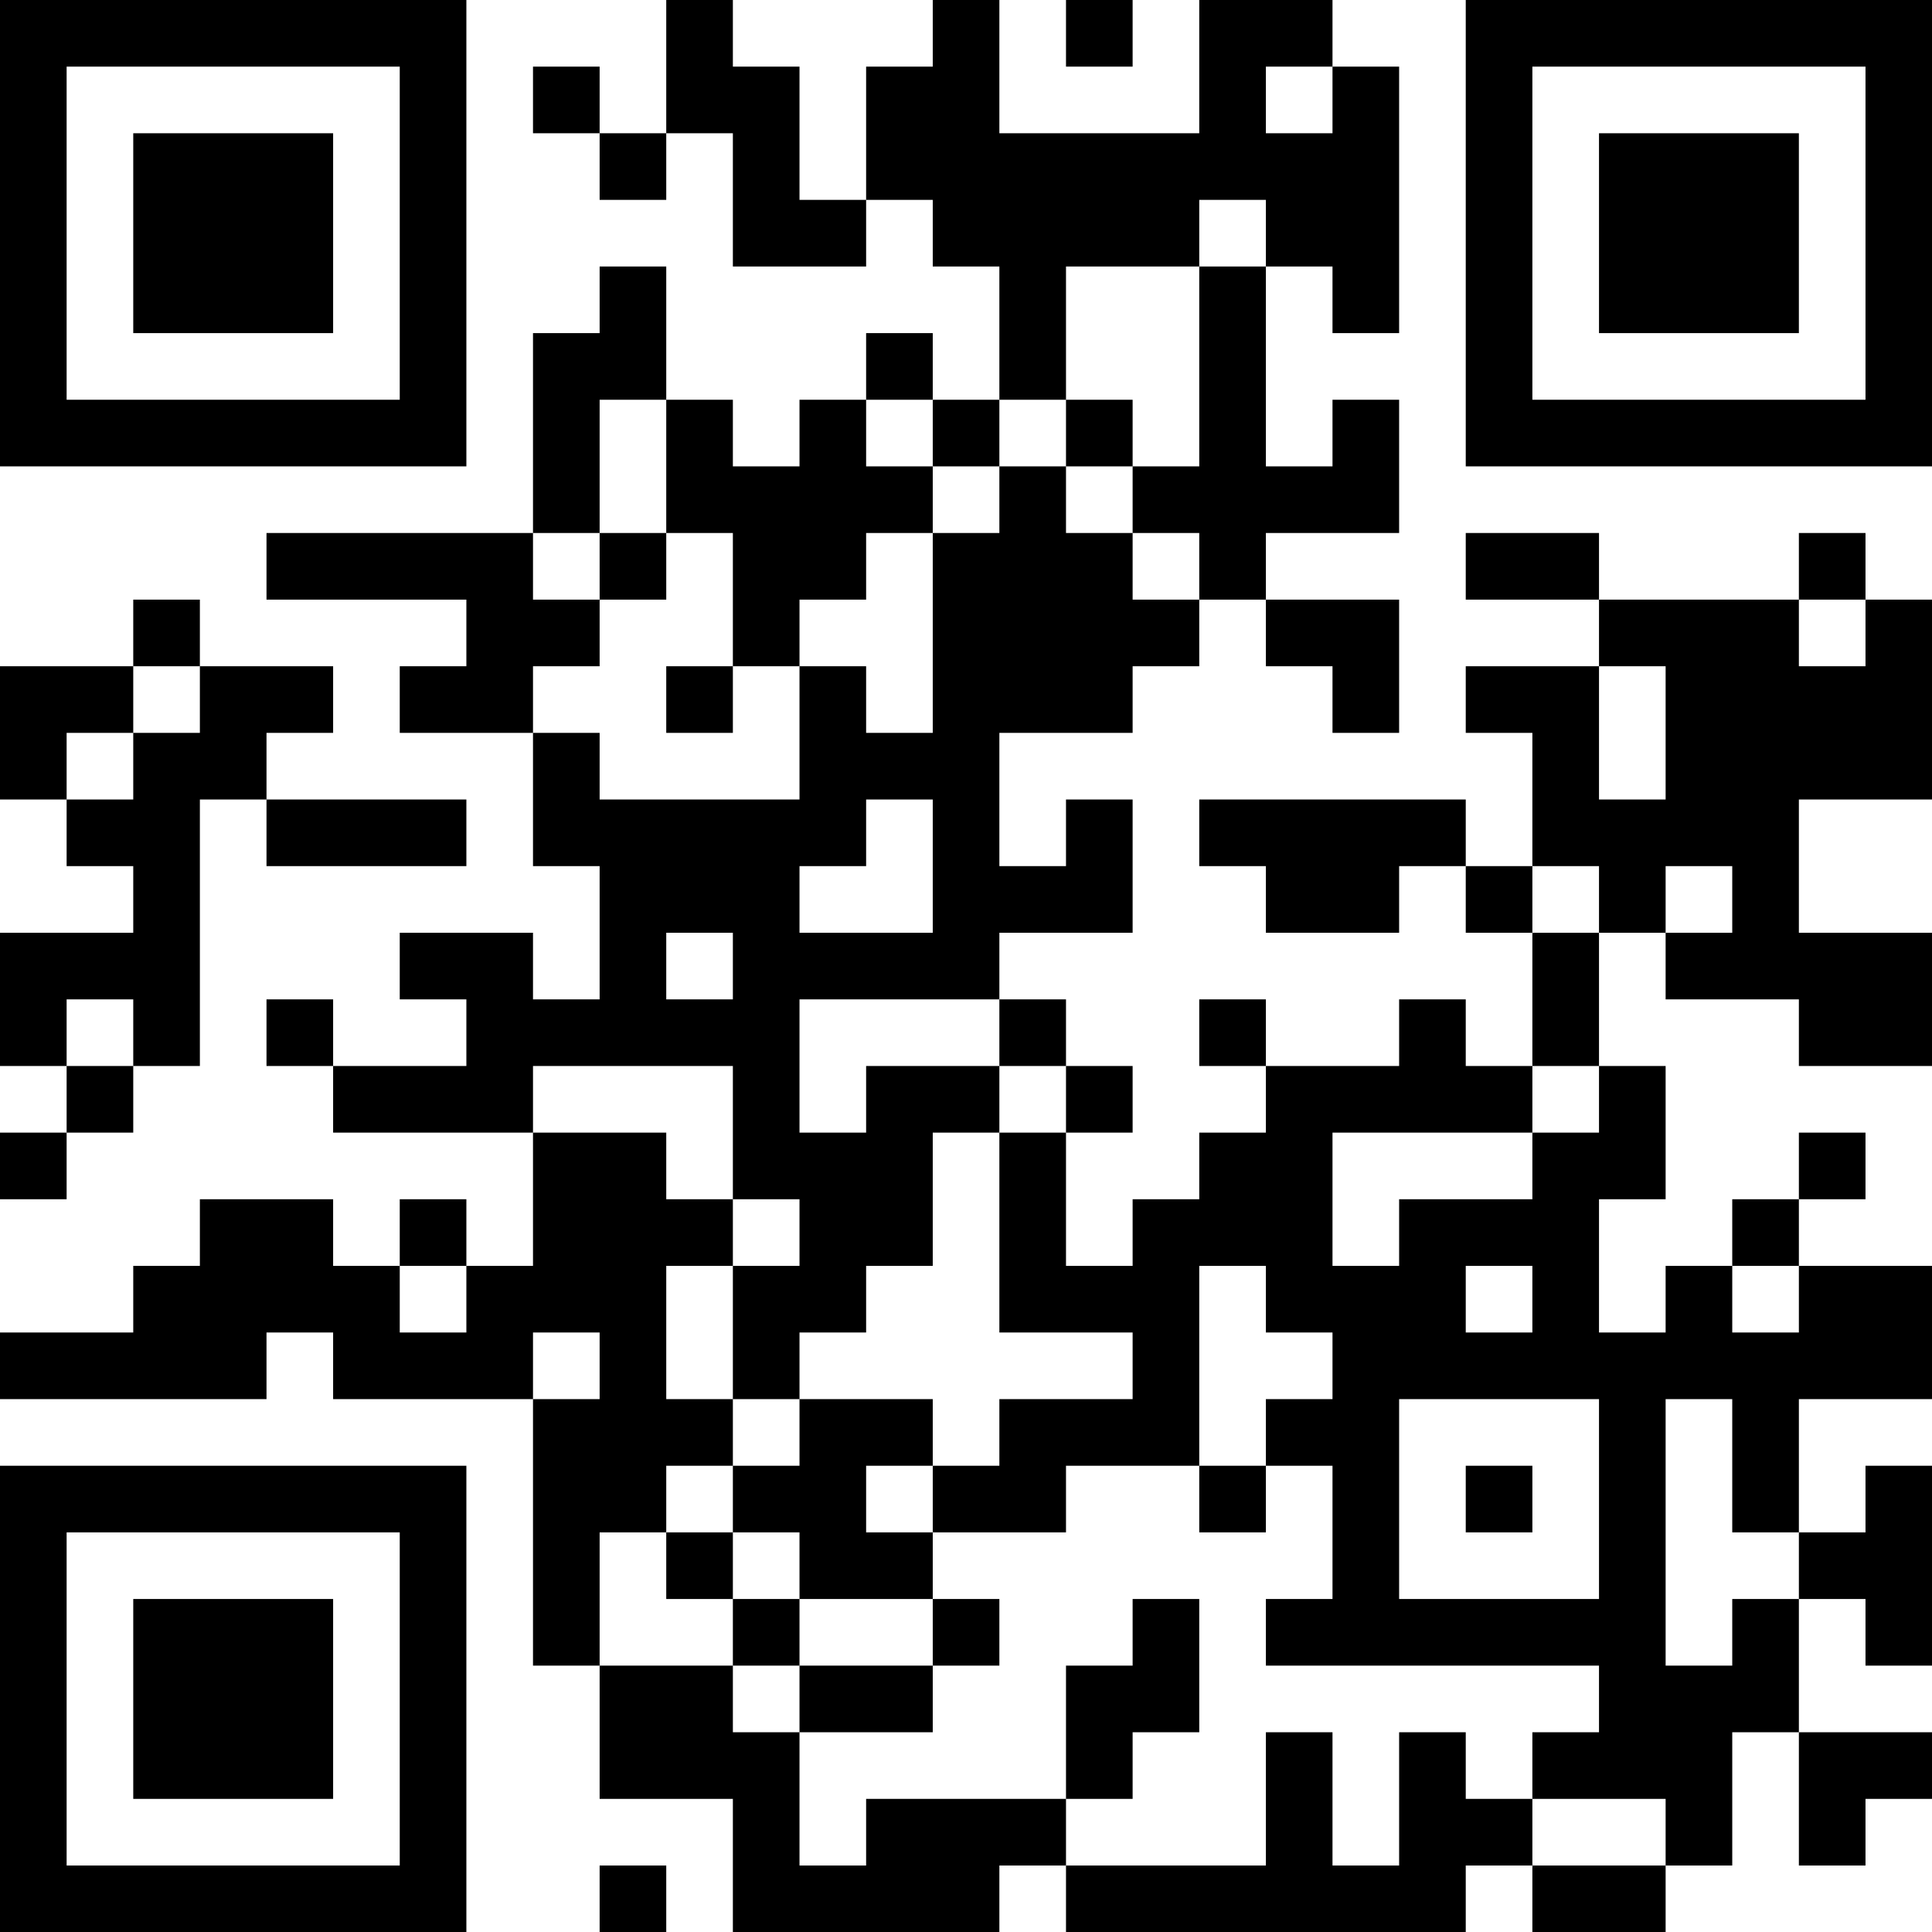 <?xml version="1.0" encoding="UTF-8"?>
<svg xmlns="http://www.w3.org/2000/svg" version="1.1" width="200" height="200" viewBox="0 0 200 200"><rect x="0" y="0" width="200" height="200" fill="#ffffff"/><g transform="scale(6.897)"><g transform="translate(0,0)"><path fill-rule="evenodd" d="M10 0L10 2L9 2L9 1L8 1L8 2L9 2L9 3L10 3L10 2L11 2L11 4L13 4L13 3L14 3L14 4L15 4L15 6L14 6L14 5L13 5L13 6L12 6L12 7L11 7L11 6L10 6L10 4L9 4L9 5L8 5L8 8L4 8L4 9L7 9L7 10L6 10L6 11L8 11L8 13L9 13L9 15L8 15L8 14L6 14L6 15L7 15L7 16L5 16L5 15L4 15L4 16L5 16L5 17L8 17L8 19L7 19L7 18L6 18L6 19L5 19L5 18L3 18L3 19L2 19L2 20L0 20L0 21L4 21L4 20L5 20L5 21L8 21L8 25L9 25L9 27L11 27L11 29L15 29L15 28L16 28L16 29L22 29L22 28L23 28L23 29L25 29L25 28L26 28L26 26L27 26L27 28L28 28L28 27L29 27L29 26L27 26L27 24L28 24L28 25L29 25L29 22L28 22L28 23L27 23L27 21L29 21L29 19L27 19L27 18L28 18L28 17L27 17L27 18L26 18L26 19L25 19L25 20L24 20L24 18L25 18L25 16L24 16L24 14L25 14L25 15L27 15L27 16L29 16L29 14L27 14L27 12L29 12L29 9L28 9L28 8L27 8L27 9L24 9L24 8L22 8L22 9L24 9L24 10L22 10L22 11L23 11L23 13L22 13L22 12L18 12L18 13L19 13L19 14L21 14L21 13L22 13L22 14L23 14L23 16L22 16L22 15L21 15L21 16L19 16L19 15L18 15L18 16L19 16L19 17L18 17L18 18L17 18L17 19L16 19L16 17L17 17L17 16L16 16L16 15L15 15L15 14L17 14L17 12L16 12L16 13L15 13L15 11L17 11L17 10L18 10L18 9L19 9L19 10L20 10L20 11L21 11L21 9L19 9L19 8L21 8L21 6L20 6L20 7L19 7L19 4L20 4L20 5L21 5L21 1L20 1L20 0L18 0L18 2L15 2L15 0L14 0L14 1L13 1L13 3L12 3L12 1L11 1L11 0ZM16 0L16 1L17 1L17 0ZM19 1L19 2L20 2L20 1ZM18 3L18 4L16 4L16 6L15 6L15 7L14 7L14 6L13 6L13 7L14 7L14 8L13 8L13 9L12 9L12 10L11 10L11 8L10 8L10 6L9 6L9 8L8 8L8 9L9 9L9 10L8 10L8 11L9 11L9 12L12 12L12 10L13 10L13 11L14 11L14 8L15 8L15 7L16 7L16 8L17 8L17 9L18 9L18 8L17 8L17 7L18 7L18 4L19 4L19 3ZM16 6L16 7L17 7L17 6ZM9 8L9 9L10 9L10 8ZM2 9L2 10L0 10L0 12L1 12L1 13L2 13L2 14L0 14L0 16L1 16L1 17L0 17L0 18L1 18L1 17L2 17L2 16L3 16L3 12L4 12L4 13L7 13L7 12L4 12L4 11L5 11L5 10L3 10L3 9ZM27 9L27 10L28 10L28 9ZM2 10L2 11L1 11L1 12L2 12L2 11L3 11L3 10ZM10 10L10 11L11 11L11 10ZM24 10L24 12L25 12L25 10ZM13 12L13 13L12 13L12 14L14 14L14 12ZM23 13L23 14L24 14L24 13ZM25 13L25 14L26 14L26 13ZM10 14L10 15L11 15L11 14ZM1 15L1 16L2 16L2 15ZM12 15L12 17L13 17L13 16L15 16L15 17L14 17L14 19L13 19L13 20L12 20L12 21L11 21L11 19L12 19L12 18L11 18L11 16L8 16L8 17L10 17L10 18L11 18L11 19L10 19L10 21L11 21L11 22L10 22L10 23L9 23L9 25L11 25L11 26L12 26L12 28L13 28L13 27L16 27L16 28L19 28L19 26L20 26L20 28L21 28L21 26L22 26L22 27L23 27L23 28L25 28L25 27L23 27L23 26L24 26L24 25L19 25L19 24L20 24L20 22L19 22L19 21L20 21L20 20L19 20L19 19L18 19L18 22L16 22L16 23L14 23L14 22L15 22L15 21L17 21L17 20L15 20L15 17L16 17L16 16L15 16L15 15ZM23 16L23 17L20 17L20 19L21 19L21 18L23 18L23 17L24 17L24 16ZM6 19L6 20L7 20L7 19ZM22 19L22 20L23 20L23 19ZM26 19L26 20L27 20L27 19ZM8 20L8 21L9 21L9 20ZM12 21L12 22L11 22L11 23L10 23L10 24L11 24L11 25L12 25L12 26L14 26L14 25L15 25L15 24L14 24L14 23L13 23L13 22L14 22L14 21ZM21 21L21 24L24 24L24 21ZM25 21L25 25L26 25L26 24L27 24L27 23L26 23L26 21ZM18 22L18 23L19 23L19 22ZM22 22L22 23L23 23L23 22ZM11 23L11 24L12 24L12 25L14 25L14 24L12 24L12 23ZM17 24L17 25L16 25L16 27L17 27L17 26L18 26L18 24ZM9 28L9 29L10 29L10 28ZM0 0L0 7L7 7L7 0ZM1 1L1 6L6 6L6 1ZM2 2L2 5L5 5L5 2ZM22 0L22 7L29 7L29 0ZM23 1L23 6L28 6L28 1ZM24 2L24 5L27 5L27 2ZM0 22L0 29L7 29L7 22ZM1 23L1 28L6 28L6 23ZM2 24L2 27L5 27L5 24Z" fill="#000000"/></g></g></svg>
